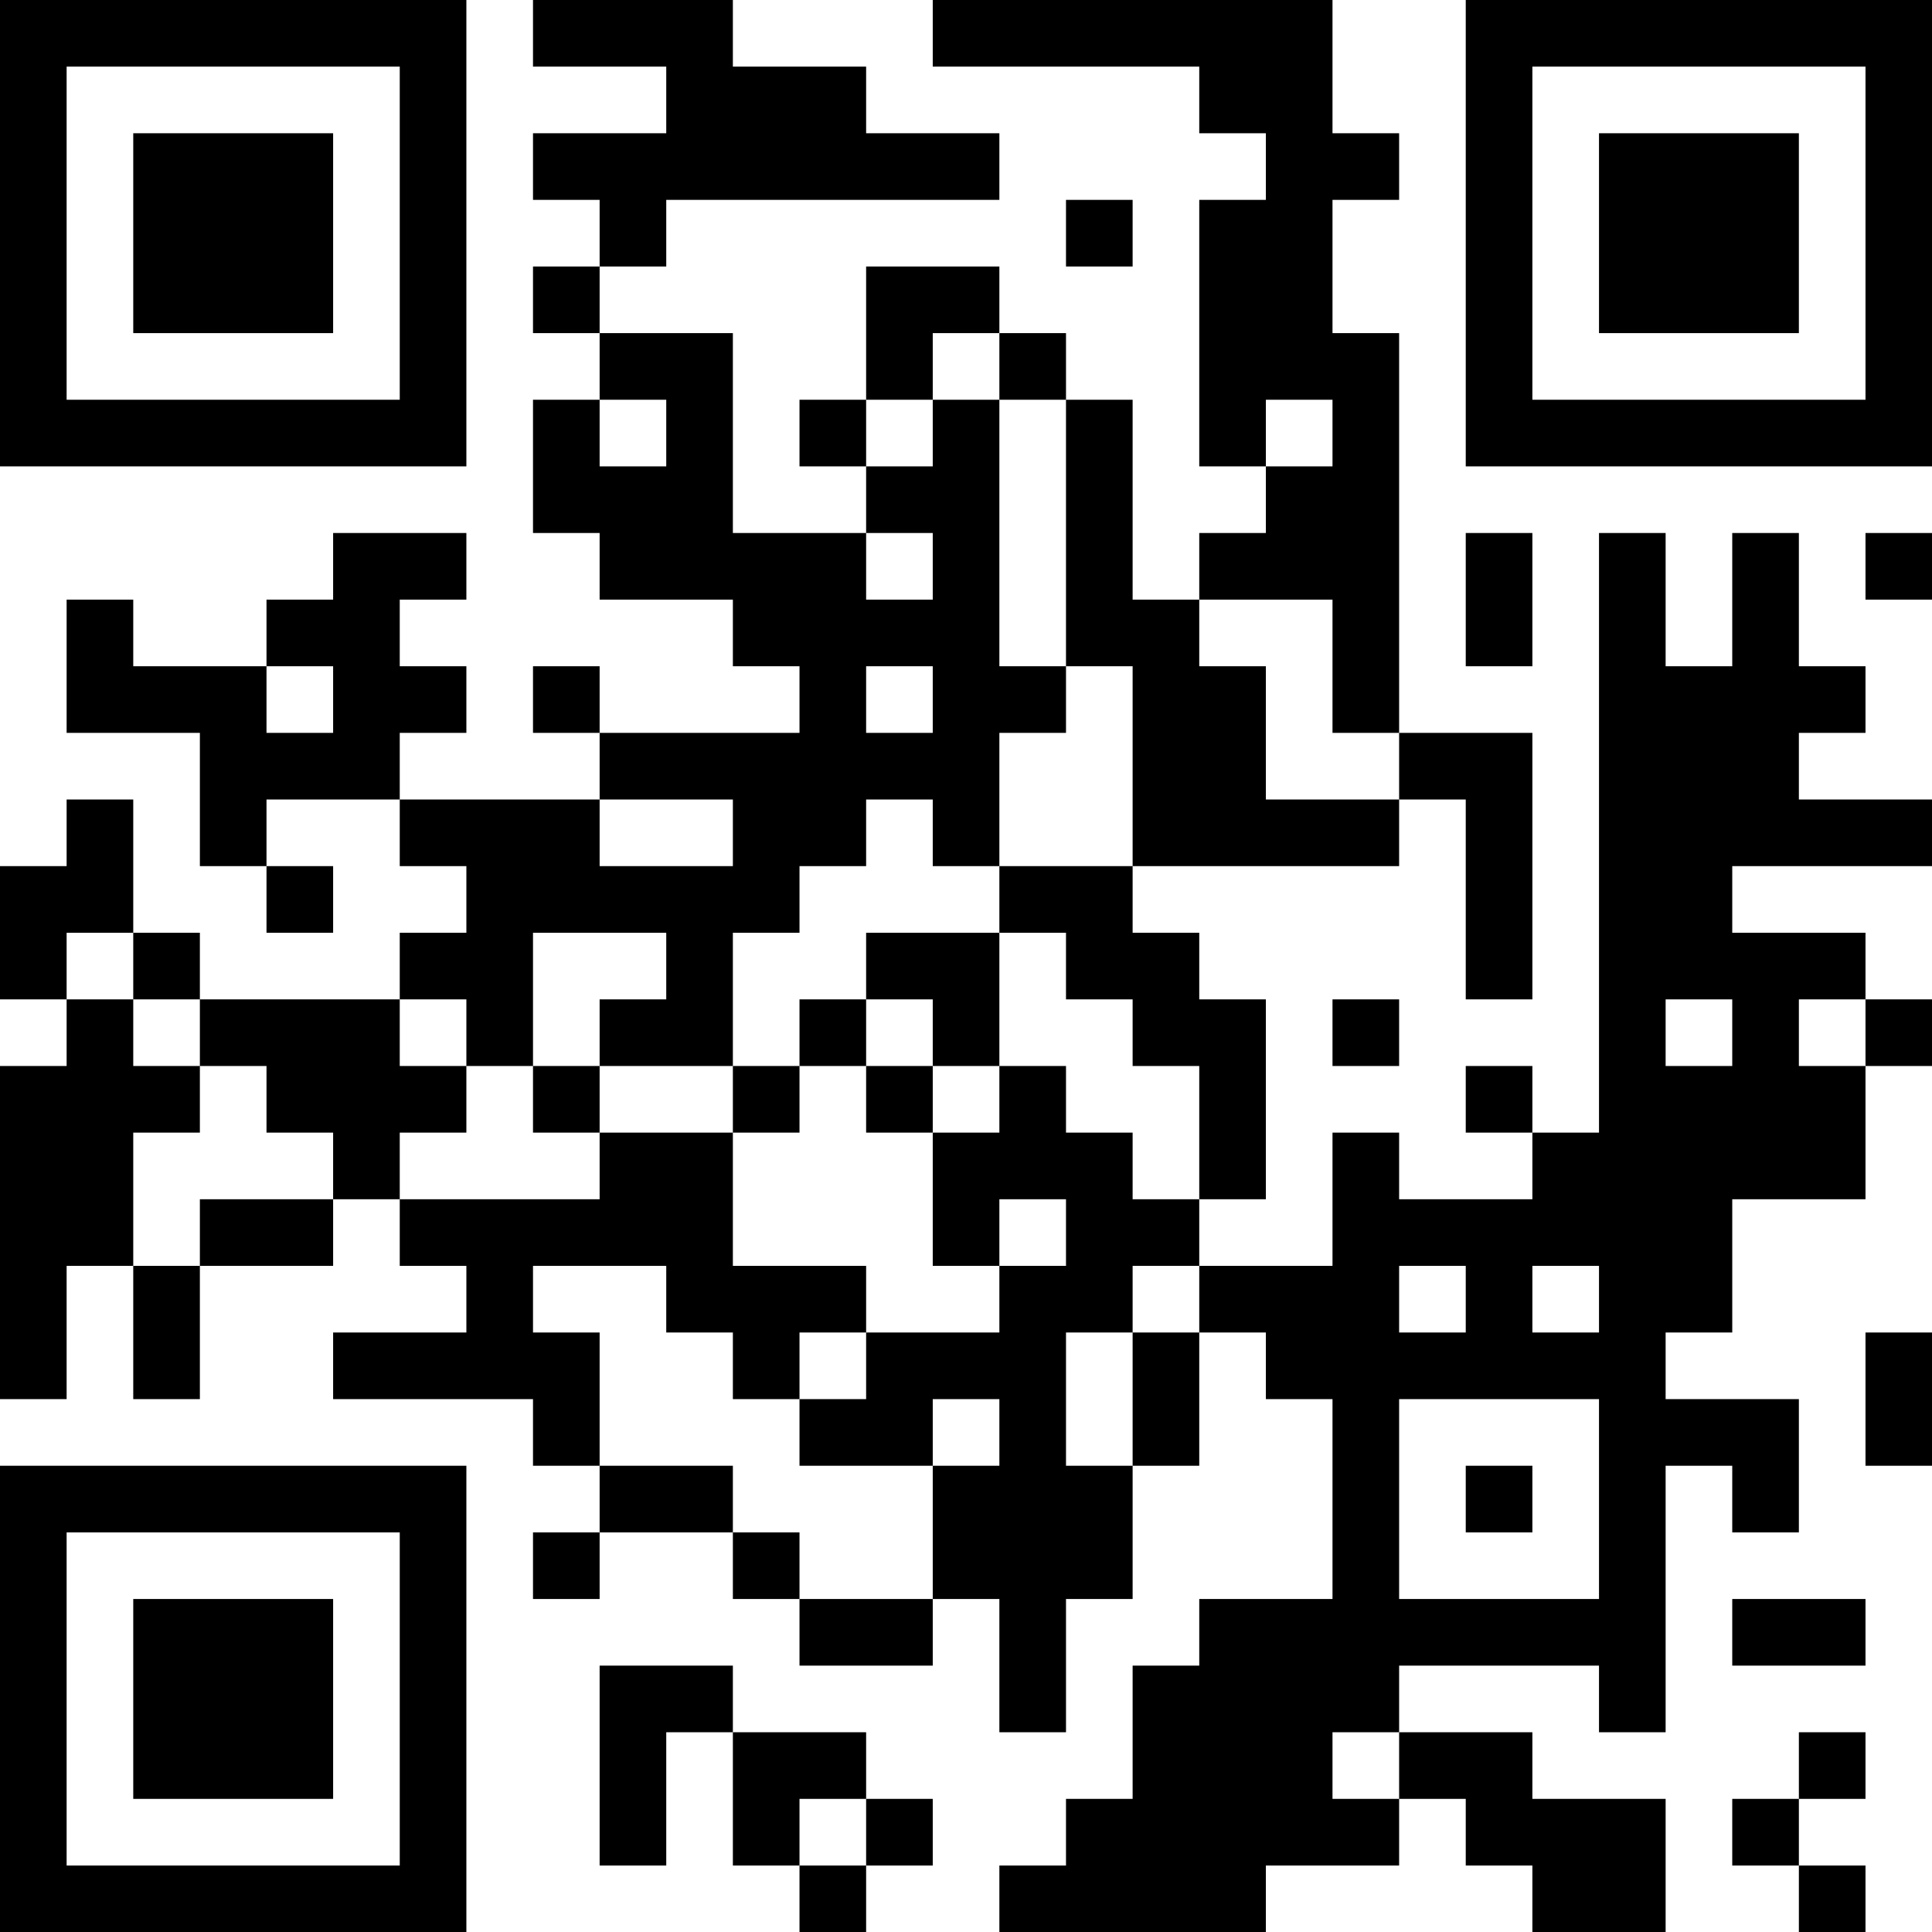 <?xml version="1.0" encoding="UTF-8"?>
<svg xmlns="http://www.w3.org/2000/svg" version="1.1" width="200" height="200" viewBox="0 0 200 200"><rect x="0" y="0" width="200" height="200" fill="#ffffff"/><g transform="scale(6.897)"><g transform="translate(0,0)"><path fill-rule="evenodd" d="M8 0L8 1L10 1L10 2L8 2L8 3L9 3L9 4L8 4L8 5L9 5L9 6L8 6L8 8L9 8L9 9L11 9L11 10L12 10L12 11L9 11L9 10L8 10L8 11L9 11L9 12L6 12L6 11L7 11L7 10L6 10L6 9L7 9L7 8L5 8L5 9L4 9L4 10L2 10L2 9L1 9L1 11L3 11L3 13L4 13L4 14L5 14L5 13L4 13L4 12L6 12L6 13L7 13L7 14L6 14L6 15L3 15L3 14L2 14L2 12L1 12L1 13L0 13L0 15L1 15L1 16L0 16L0 21L1 21L1 19L2 19L2 21L3 21L3 19L5 19L5 18L6 18L6 19L7 19L7 20L5 20L5 21L8 21L8 22L9 22L9 23L8 23L8 24L9 24L9 23L11 23L11 24L12 24L12 25L14 25L14 24L15 24L15 26L16 26L16 24L17 24L17 22L18 22L18 20L19 20L19 21L20 21L20 24L18 24L18 25L17 25L17 27L16 27L16 28L15 28L15 29L19 29L19 28L21 28L21 27L22 27L22 28L23 28L23 29L25 29L25 27L23 27L23 26L21 26L21 25L24 25L24 26L25 26L25 22L26 22L26 23L27 23L27 21L25 21L25 20L26 20L26 18L28 18L28 16L29 16L29 15L28 15L28 14L26 14L26 13L29 13L29 12L27 12L27 11L28 11L28 10L27 10L27 8L26 8L26 10L25 10L25 8L24 8L24 17L23 17L23 16L22 16L22 17L23 17L23 18L21 18L21 17L20 17L20 19L18 19L18 18L19 18L19 15L18 15L18 14L17 14L17 13L21 13L21 12L22 12L22 15L23 15L23 11L21 11L21 5L20 5L20 3L21 3L21 2L20 2L20 0L14 0L14 1L18 1L18 2L19 2L19 3L18 3L18 7L19 7L19 8L18 8L18 9L17 9L17 6L16 6L16 5L15 5L15 4L13 4L13 6L12 6L12 7L13 7L13 8L11 8L11 5L9 5L9 4L10 4L10 3L15 3L15 2L13 2L13 1L11 1L11 0ZM16 3L16 4L17 4L17 3ZM14 5L14 6L13 6L13 7L14 7L14 6L15 6L15 10L16 10L16 11L15 11L15 13L14 13L14 12L13 12L13 13L12 13L12 14L11 14L11 16L9 16L9 15L10 15L10 14L8 14L8 16L7 16L7 15L6 15L6 16L7 16L7 17L6 17L6 18L9 18L9 17L11 17L11 19L13 19L13 20L12 20L12 21L11 21L11 20L10 20L10 19L8 19L8 20L9 20L9 22L11 22L11 23L12 23L12 24L14 24L14 22L15 22L15 21L14 21L14 22L12 22L12 21L13 21L13 20L15 20L15 19L16 19L16 18L15 18L15 19L14 19L14 17L15 17L15 16L16 16L16 17L17 17L17 18L18 18L18 16L17 16L17 15L16 15L16 14L15 14L15 13L17 13L17 10L16 10L16 6L15 6L15 5ZM9 6L9 7L10 7L10 6ZM19 6L19 7L20 7L20 6ZM13 8L13 9L14 9L14 8ZM22 8L22 10L23 10L23 8ZM28 8L28 9L29 9L29 8ZM18 9L18 10L19 10L19 12L21 12L21 11L20 11L20 9ZM4 10L4 11L5 11L5 10ZM13 10L13 11L14 11L14 10ZM9 12L9 13L11 13L11 12ZM1 14L1 15L2 15L2 16L3 16L3 17L2 17L2 19L3 19L3 18L5 18L5 17L4 17L4 16L3 16L3 15L2 15L2 14ZM13 14L13 15L12 15L12 16L11 16L11 17L12 17L12 16L13 16L13 17L14 17L14 16L15 16L15 14ZM13 15L13 16L14 16L14 15ZM20 15L20 16L21 16L21 15ZM25 15L25 16L26 16L26 15ZM27 15L27 16L28 16L28 15ZM8 16L8 17L9 17L9 16ZM17 19L17 20L16 20L16 22L17 22L17 20L18 20L18 19ZM21 19L21 20L22 20L22 19ZM23 19L23 20L24 20L24 19ZM28 20L28 22L29 22L29 20ZM21 21L21 24L24 24L24 21ZM22 22L22 23L23 23L23 22ZM26 24L26 25L28 25L28 24ZM9 25L9 28L10 28L10 26L11 26L11 28L12 28L12 29L13 29L13 28L14 28L14 27L13 27L13 26L11 26L11 25ZM20 26L20 27L21 27L21 26ZM27 26L27 27L26 27L26 28L27 28L27 29L28 29L28 28L27 28L27 27L28 27L28 26ZM12 27L12 28L13 28L13 27ZM0 0L0 7L7 7L7 0ZM1 1L1 6L6 6L6 1ZM2 2L2 5L5 5L5 2ZM22 0L22 7L29 7L29 0ZM23 1L23 6L28 6L28 1ZM24 2L24 5L27 5L27 2ZM0 22L0 29L7 29L7 22ZM1 23L1 28L6 28L6 23ZM2 24L2 27L5 27L5 24Z" fill="#000000"/></g></g></svg>
